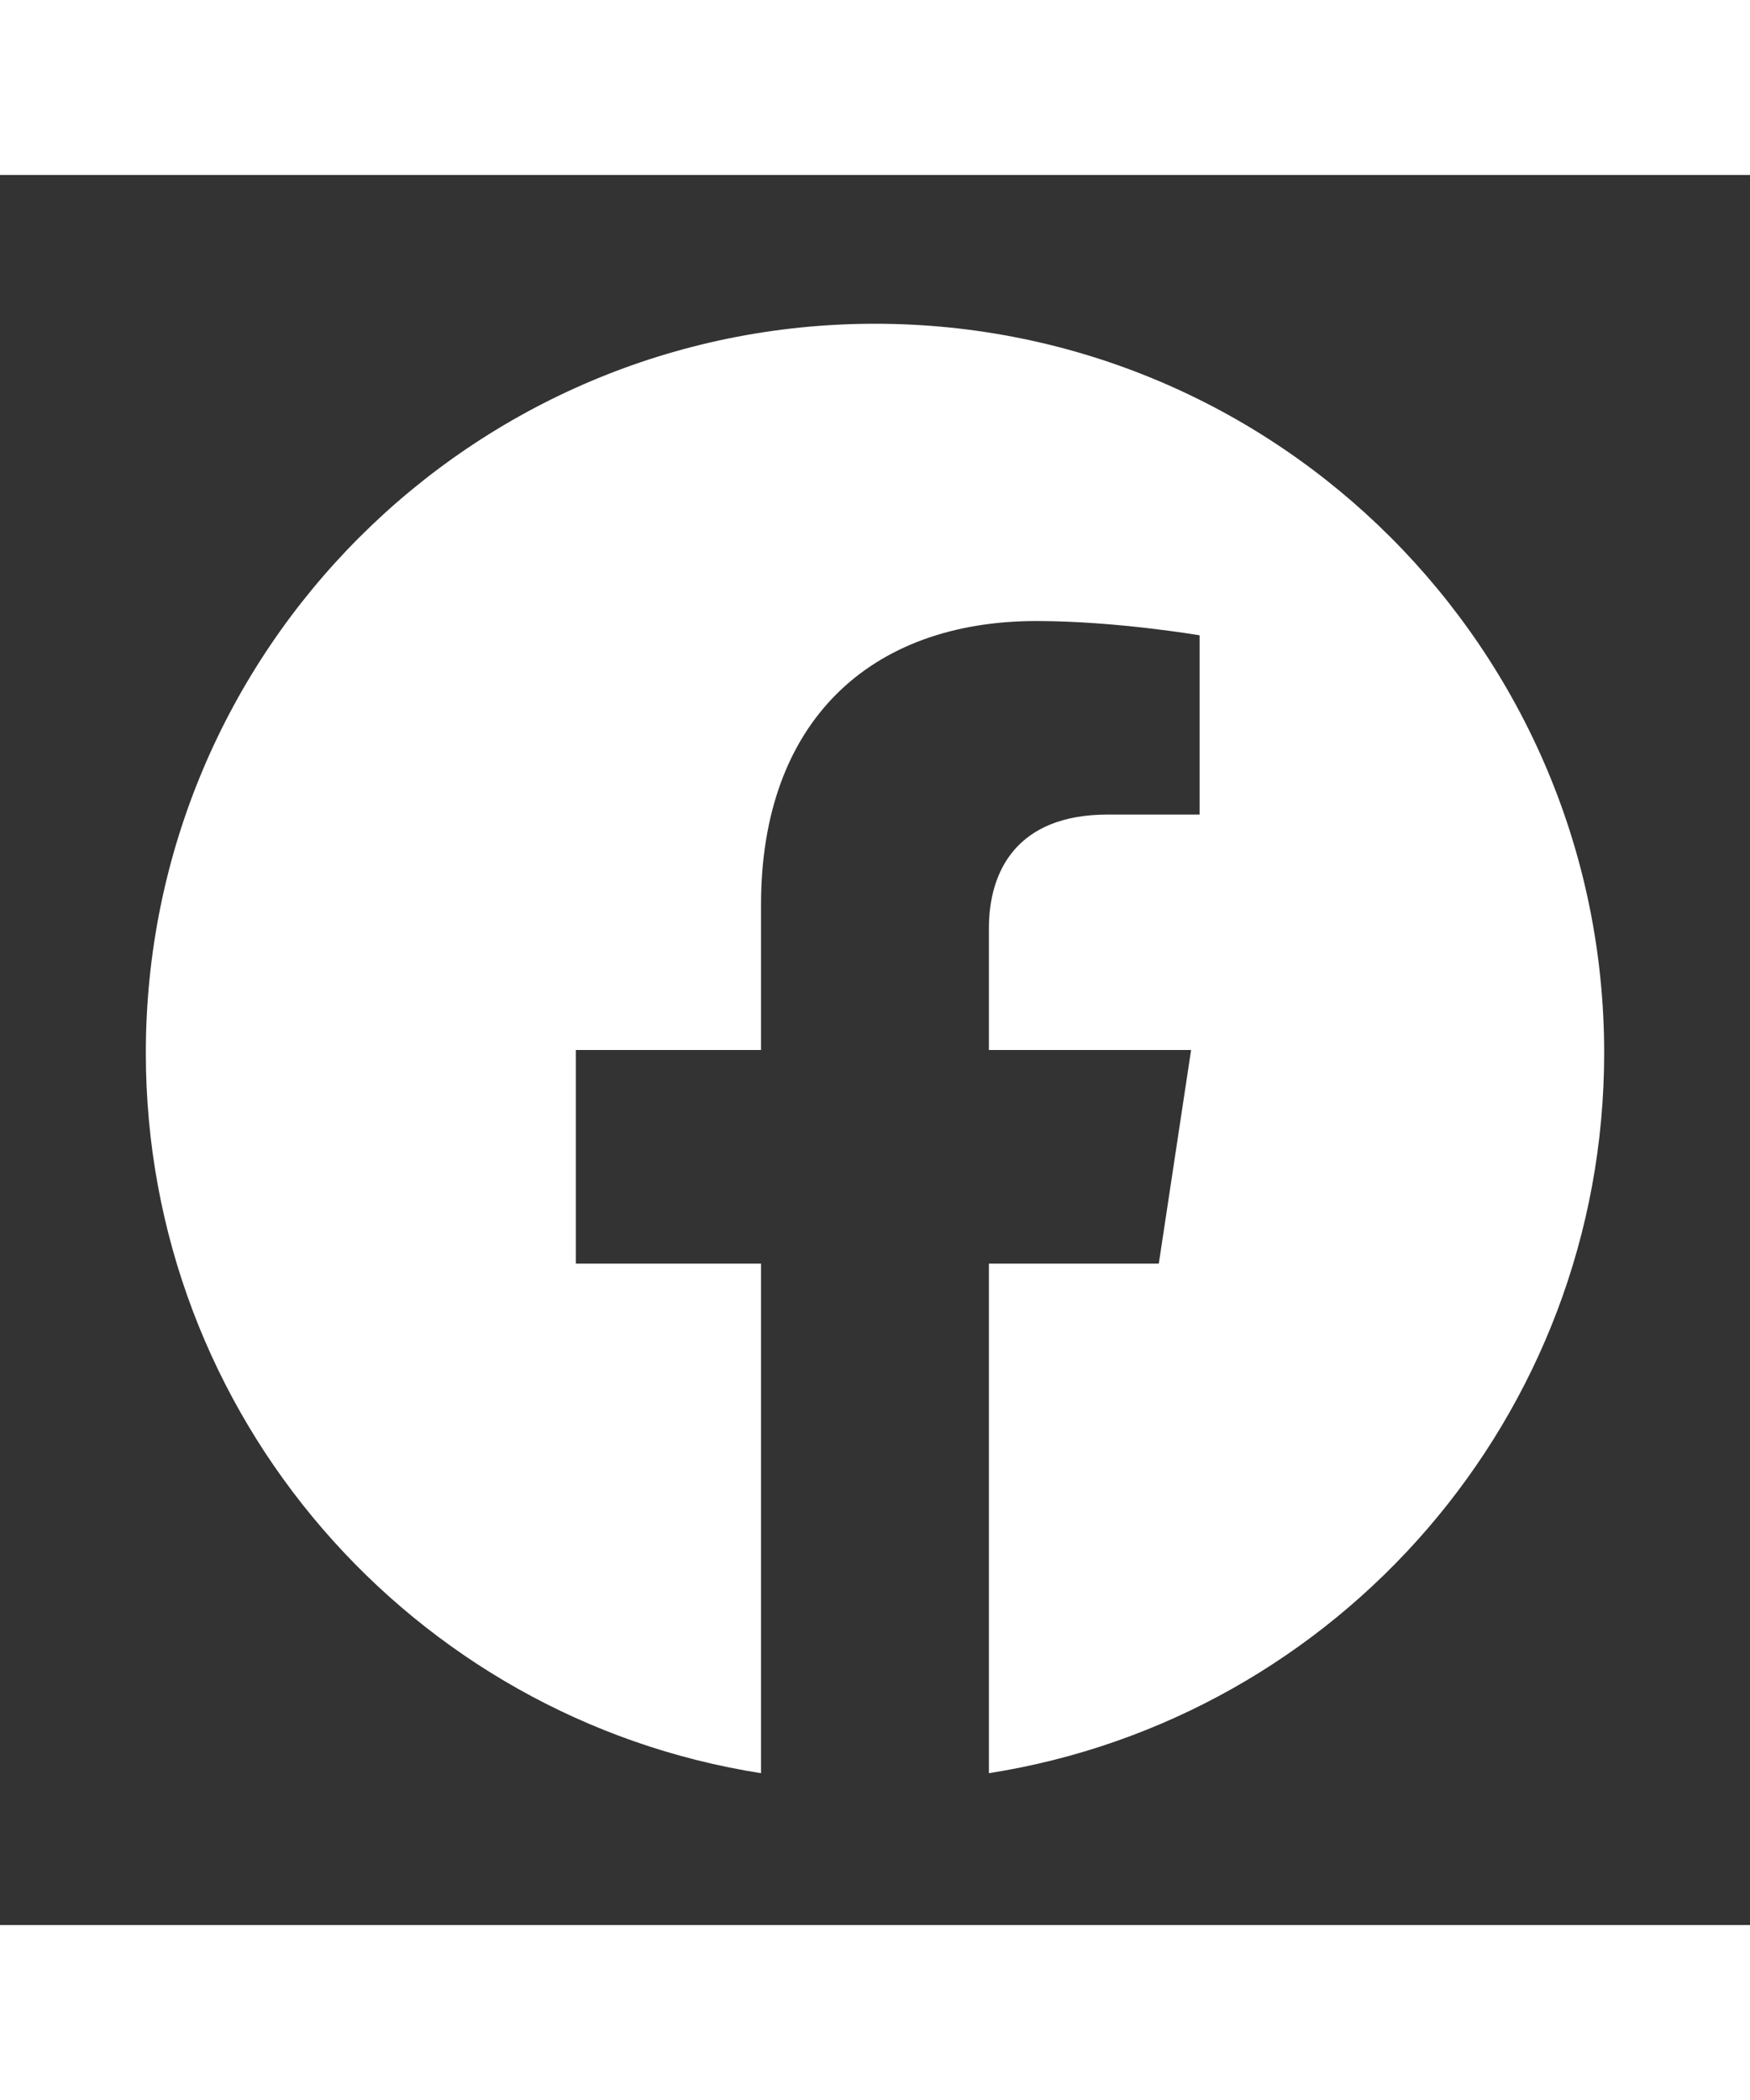 <svg xmlns="http://www.w3.org/2000/svg" viewBox="0 0 24 24" width="40" height="48" fill="#FFFFFF">
  <rect x="0" y="0" width="24" height="24" fill="#333333" stroke="none"/>
  <path d="M12 2.04C6.477 2.04 2 6.516 2 12.04c0 4.99 3.657 9.128 8.437 9.878v-6.988h-2.54V12h2.54v-1.993c0-2.507 1.493-3.89 3.777-3.89 1.094 0 2.238.196 2.238.196v2.458h-1.26c-1.243 0-1.63.771-1.63 1.56V12h2.773l-.443 2.93h-2.33v6.988C18.343 21.168 22 17.03 22 12.04c0-5.524-4.477-10-10-10z" />
</svg>
